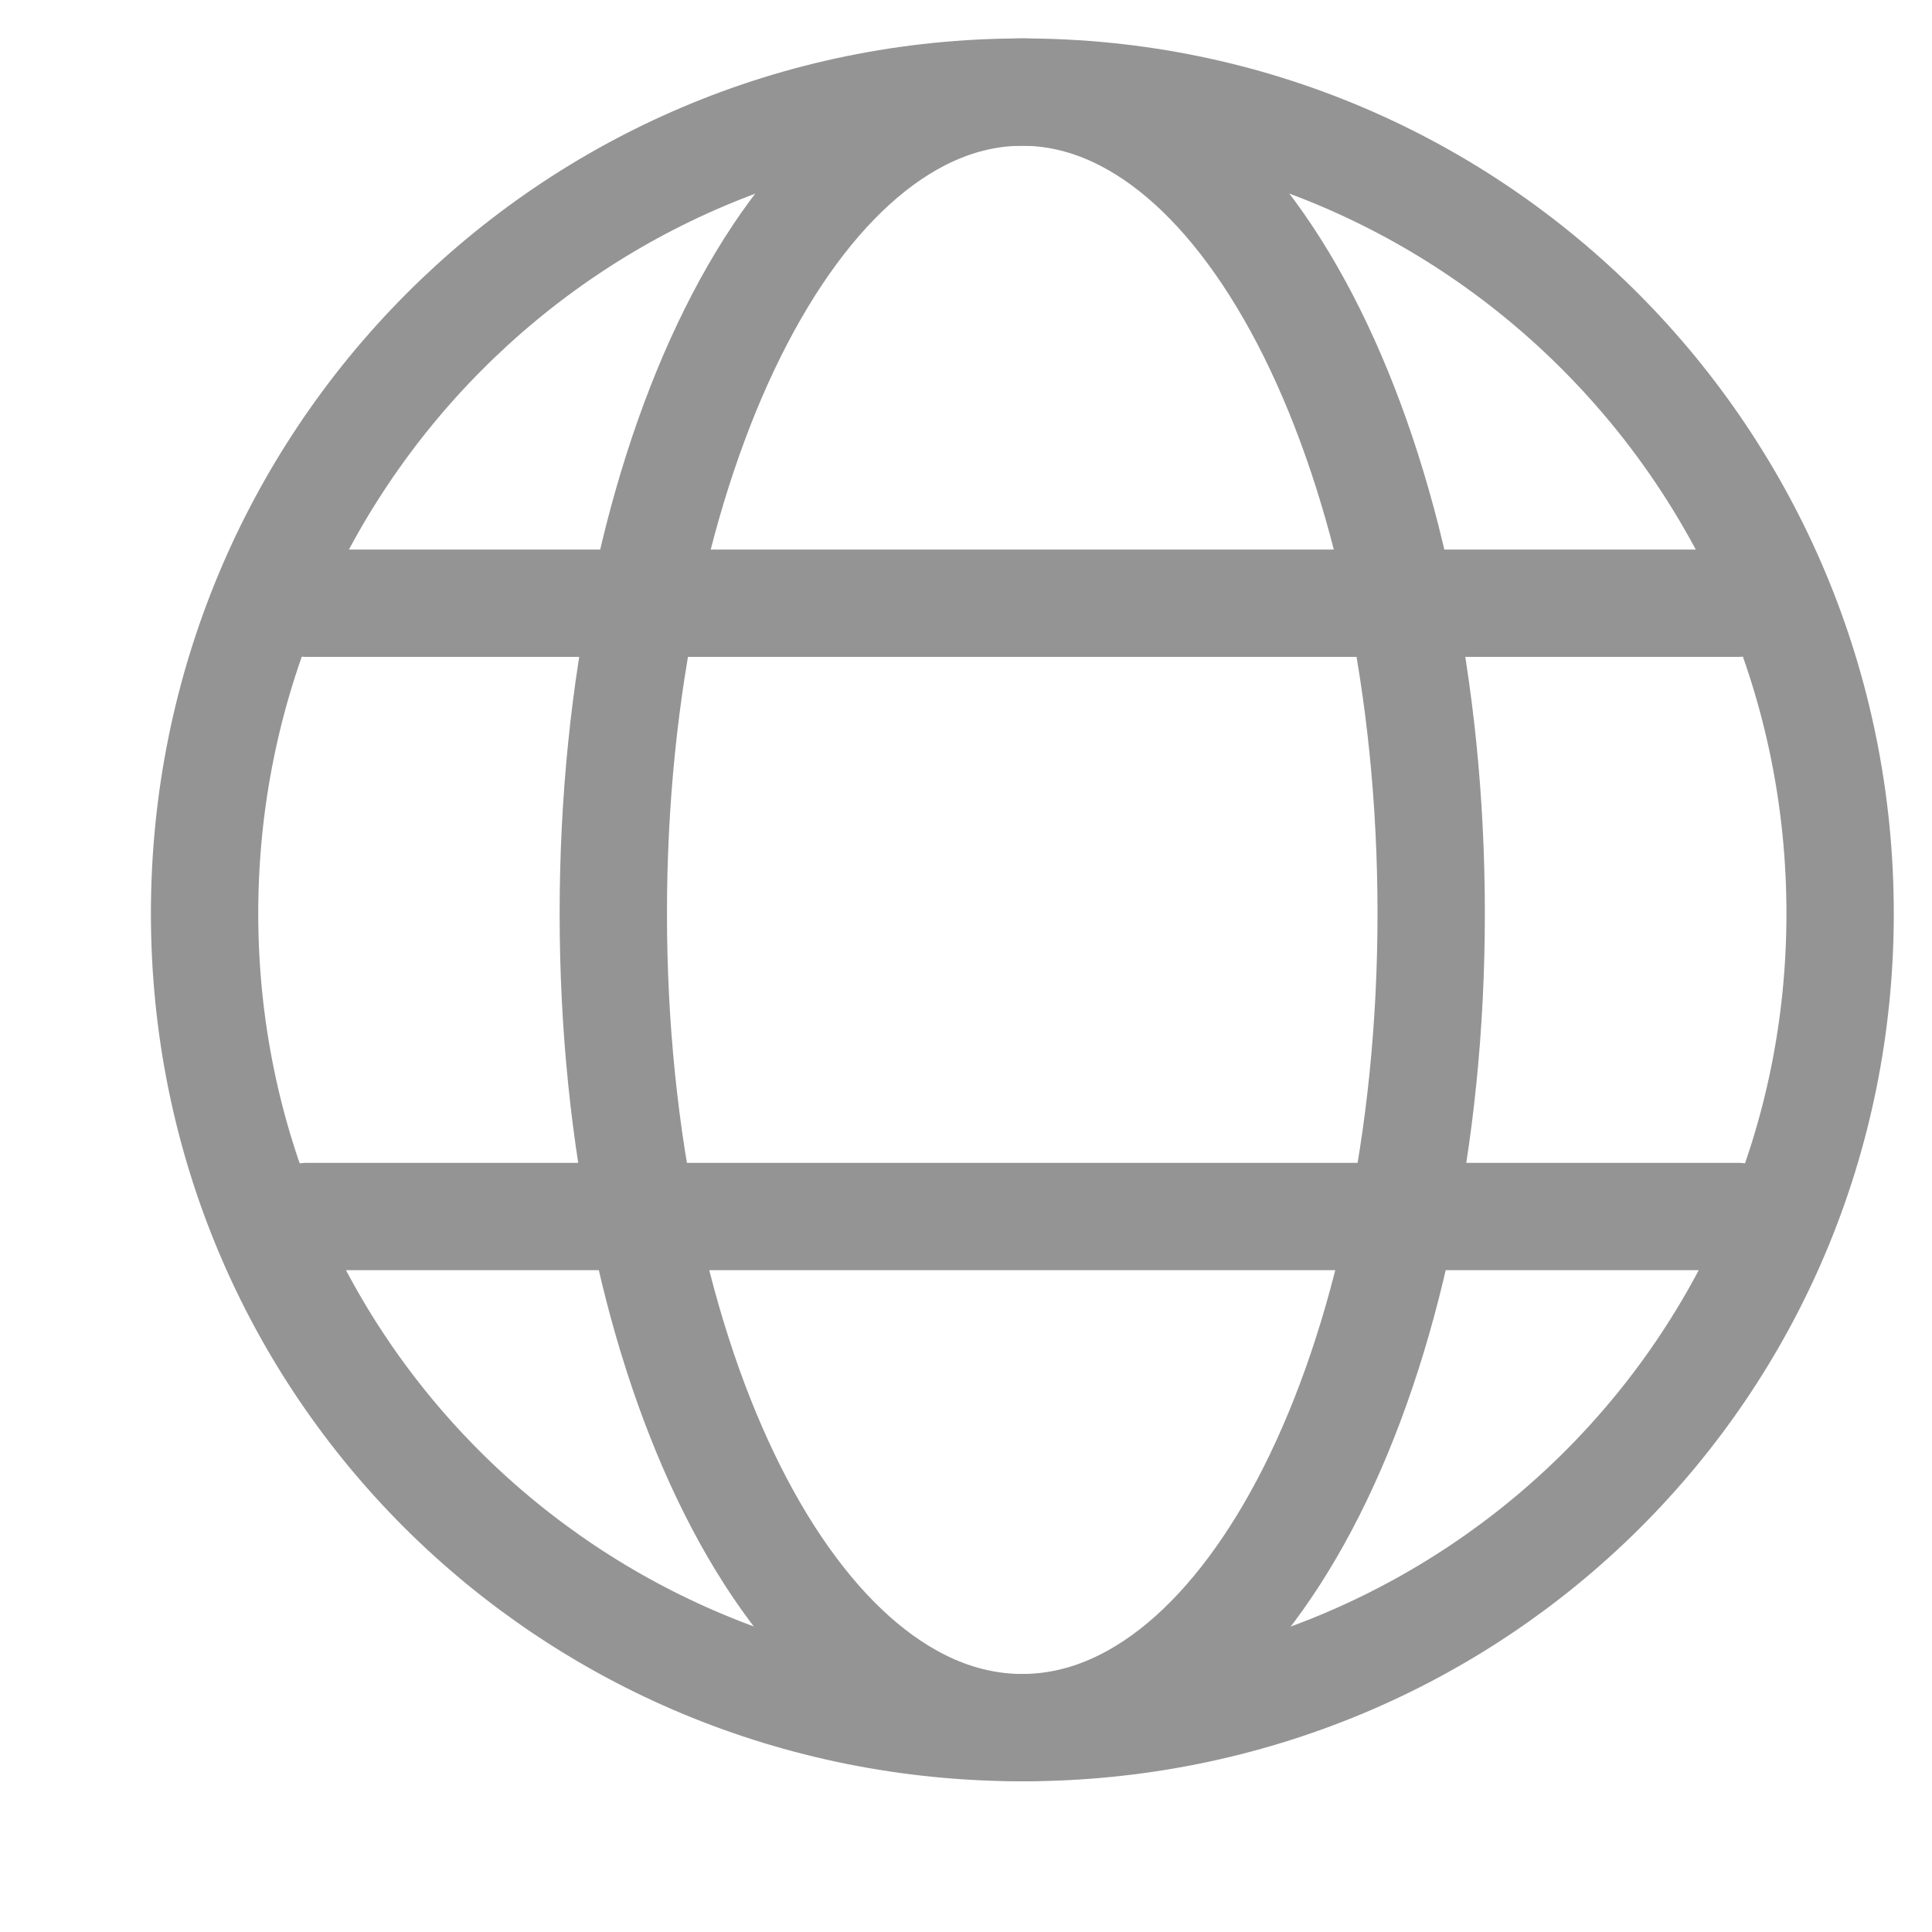 <svg width="9" height="9" viewBox="0 0 9 9" fill="none" xmlns="http://www.w3.org/2000/svg">
<path d="M1.429 2.81H8.096M1.429 5.667H8.096M4.763 8.048C6.876 8.048 8.572 6.369 8.572 4.255C8.572 2.142 6.876 0.429 4.763 0.429C2.649 0.429 0.953 2.142 0.953 4.255C0.953 6.369 2.649 8.048 4.763 8.048Z" stroke="#949494" stroke-width="0.5" stroke-linecap="round" stroke-linejoin="round"/>
<path fill-rule="evenodd" clip-rule="evenodd" d="M4.762 8.048C5.819 8.048 6.667 6.369 6.667 4.255C6.667 2.142 5.819 0.429 4.762 0.429C3.706 0.429 2.857 2.142 2.857 4.255C2.857 6.369 3.706 8.048 4.762 8.048Z" stroke="#949494" stroke-width="0.5" stroke-linecap="round" stroke-linejoin="round"/>
</svg>
